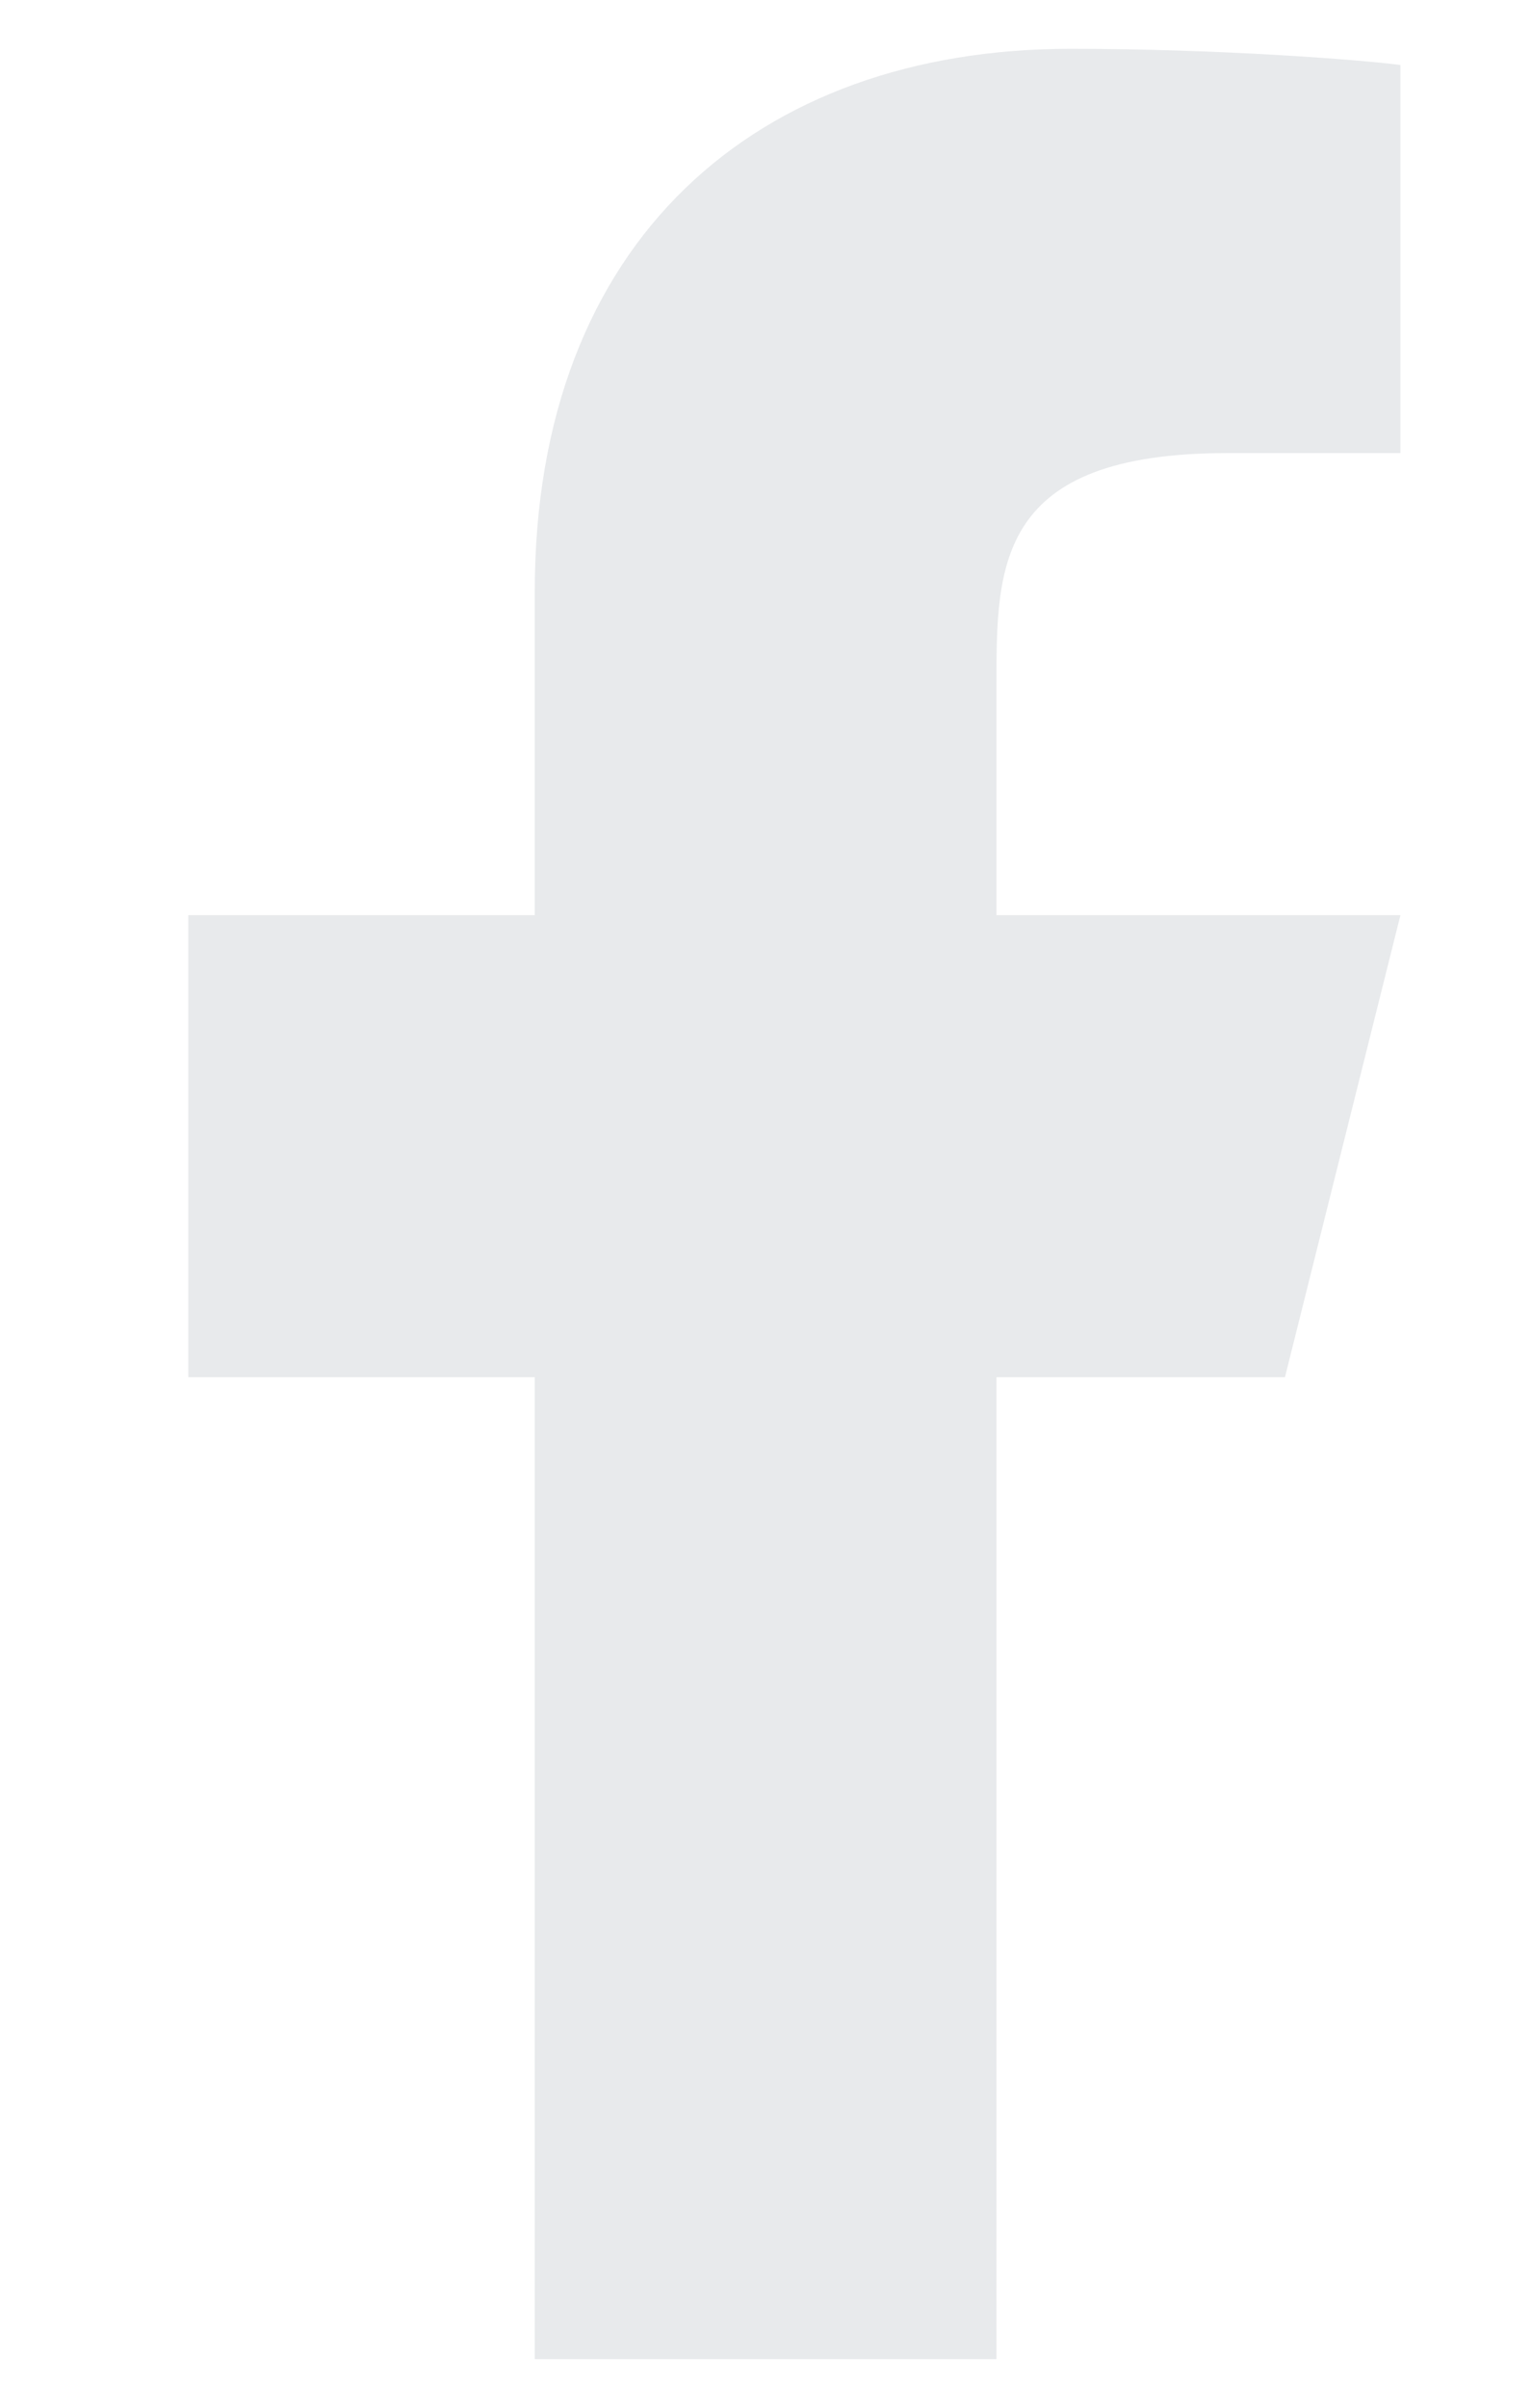 <svg width="7" height="11" viewBox="0 0 7 11" fill="none" xmlns="http://www.w3.org/2000/svg">
<path d="M4.556 6.292H5.875L6.403 4.181H4.556V3.125C4.556 2.582 4.556 2.07 5.611 2.07H6.403V0.297C6.231 0.274 5.581 0.223 4.895 0.223C3.462 0.223 2.445 1.097 2.445 2.703V4.181H0.861V6.292H2.445V10.778H4.556V6.292Z" fill="#E8EAEC"/>
</svg>
